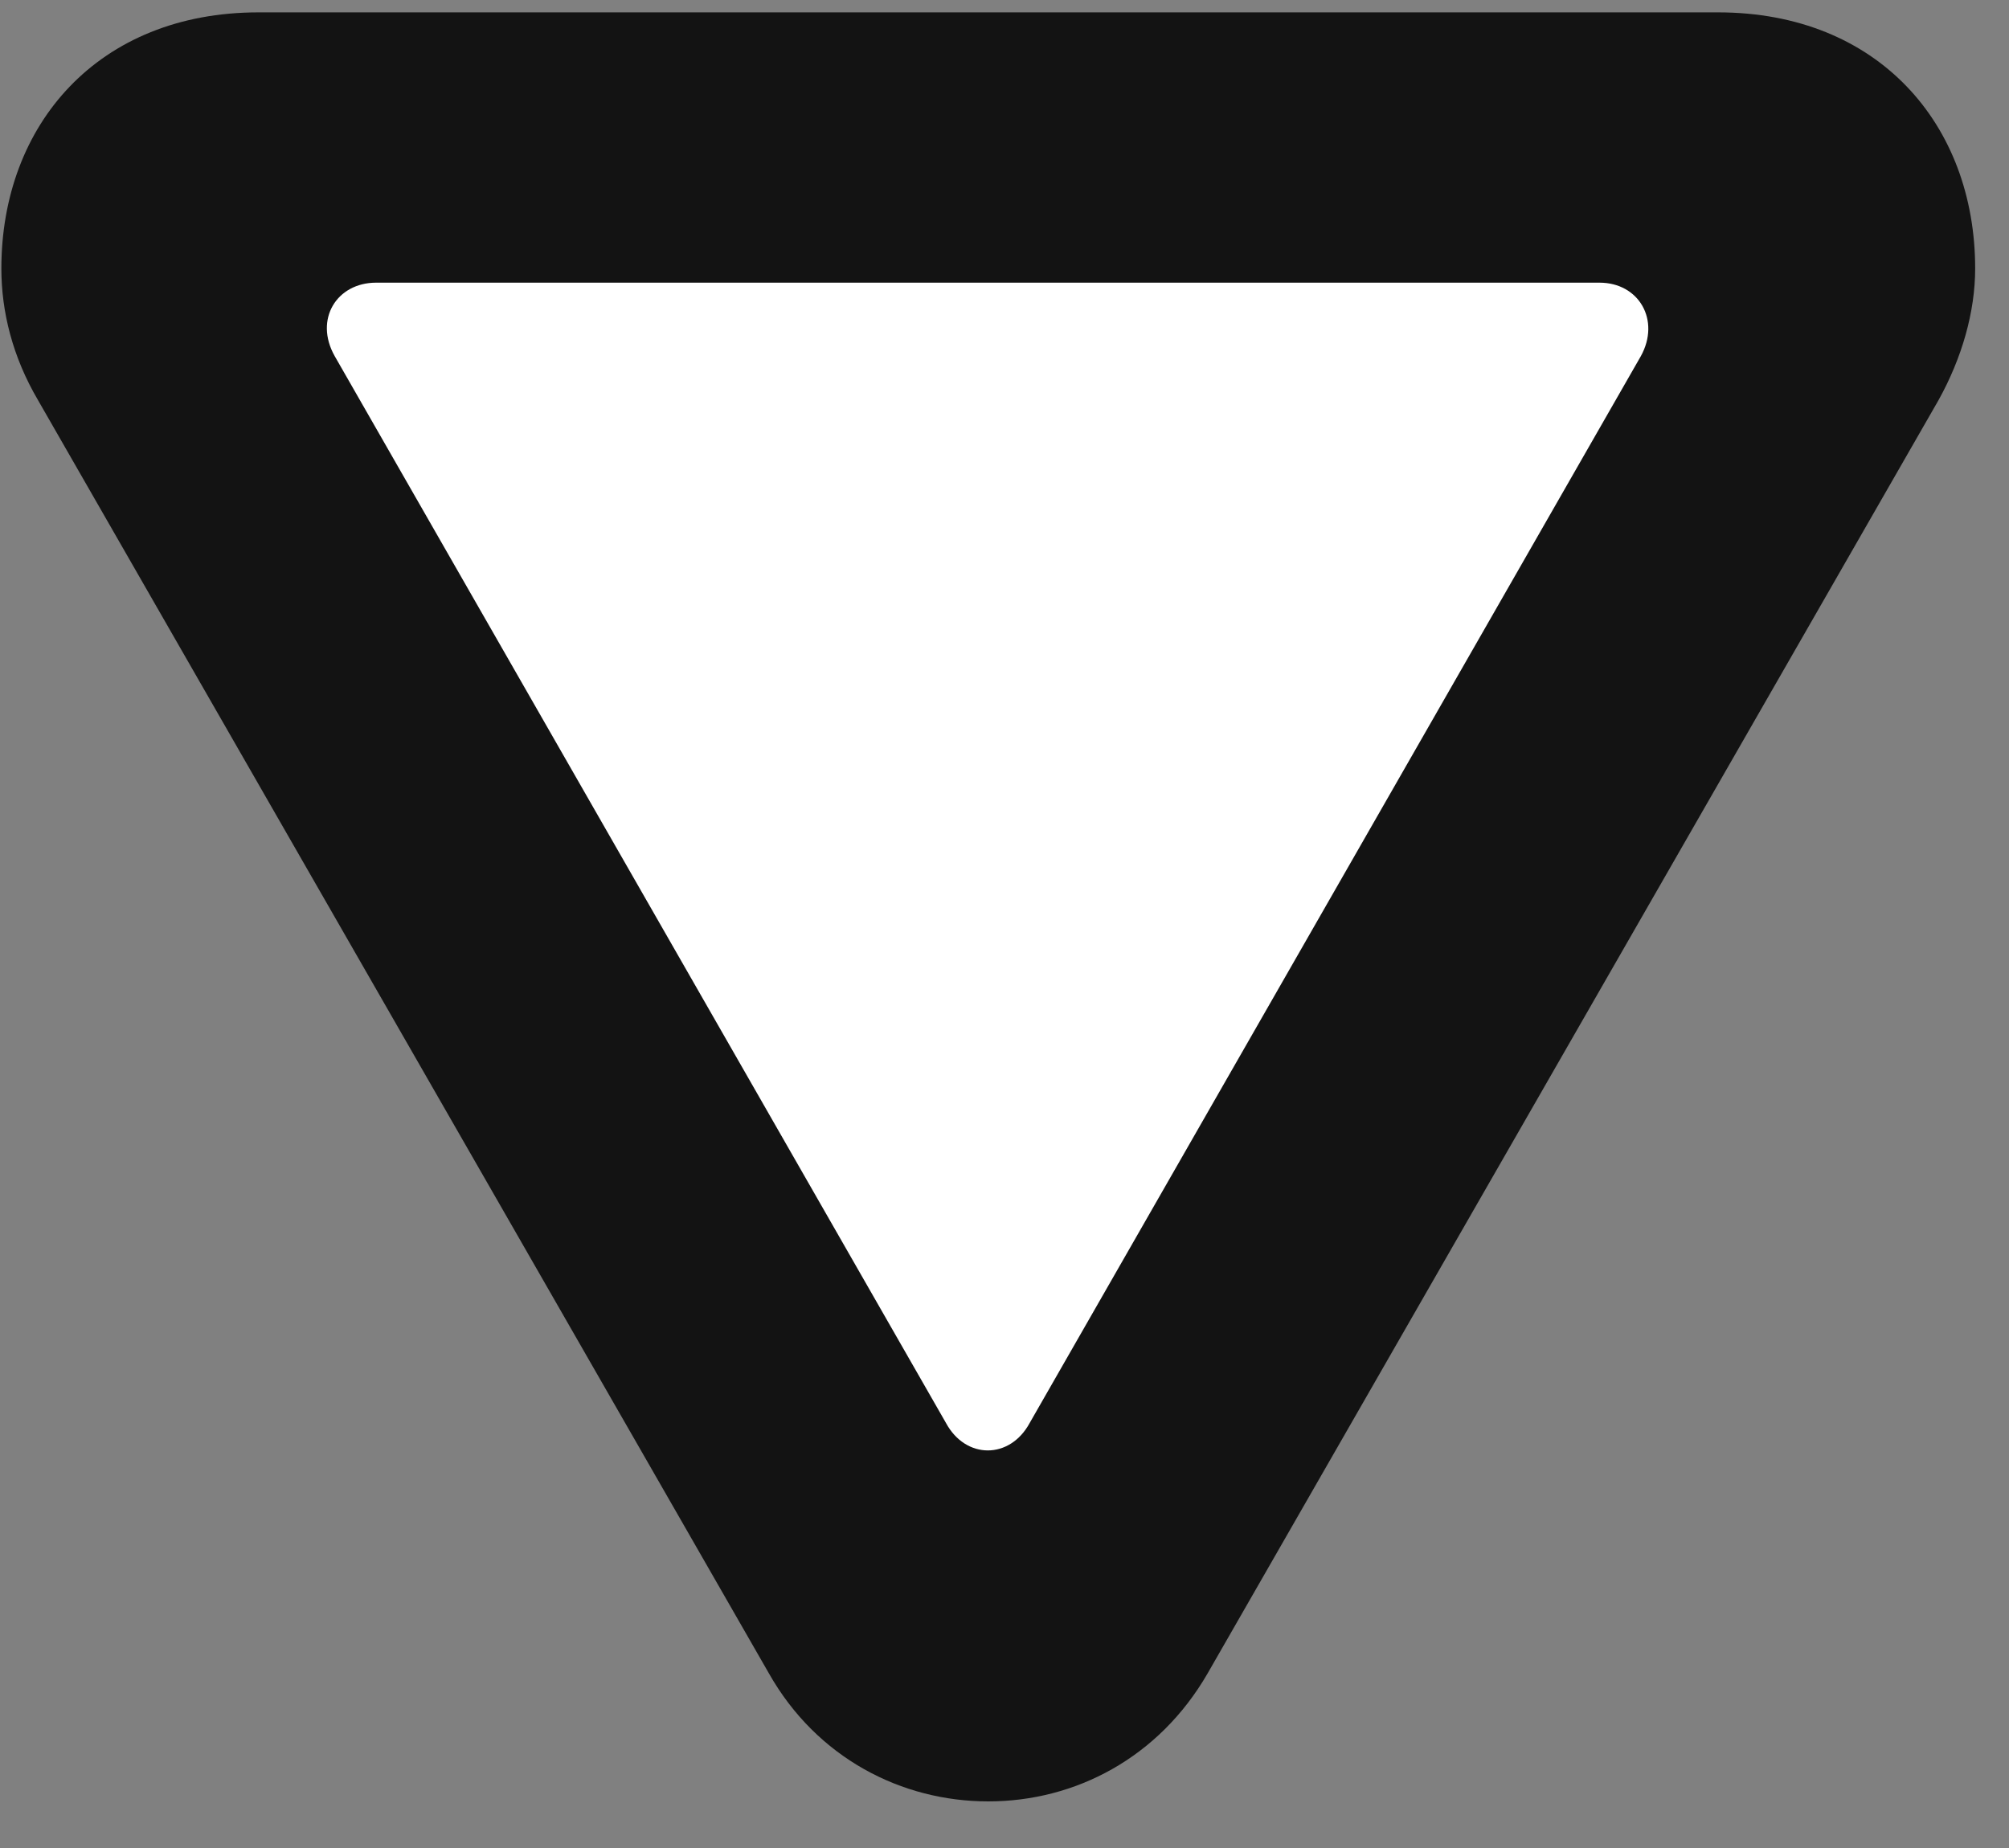 <svg width="25" height="23" viewBox="0 0 25 23" fill="none" xmlns="http://www.w3.org/2000/svg">
<rect x="0" y="0" width="25" height="23" fill="#808080" stroke="none"/>
<g clip-path="url(#clip0_2207_16260)">
<path d="M3.216 0.154C1.224 0.154 0.017 1.549 0.017 3.342C0.017 3.881 0.157 4.443 0.474 4.982L9.568 20.826C10.165 21.881 11.22 22.42 12.298 22.42C13.376 22.42 14.419 21.881 15.028 20.826L24.122 4.982C24.415 4.455 24.579 3.881 24.579 3.342C24.579 1.549 23.372 0.154 21.38 0.154H3.216Z" fill="black" fill-opacity="0.85"/>
<path d="M4.681 3.518H19.904C20.396 3.518 20.665 3.986 20.419 4.432L12.814 17.709C12.568 18.166 12.017 18.166 11.771 17.709L4.165 4.432C3.907 3.975 4.189 3.518 4.681 3.518Z" fill="white"/>
</g>
<defs>
<clipPath id="clip0_2207_16260">
<rect width="24.562" height="22.395" fill="white" transform="translate(0.017 0.154)"/>
</clipPath>
</defs>
</svg>
